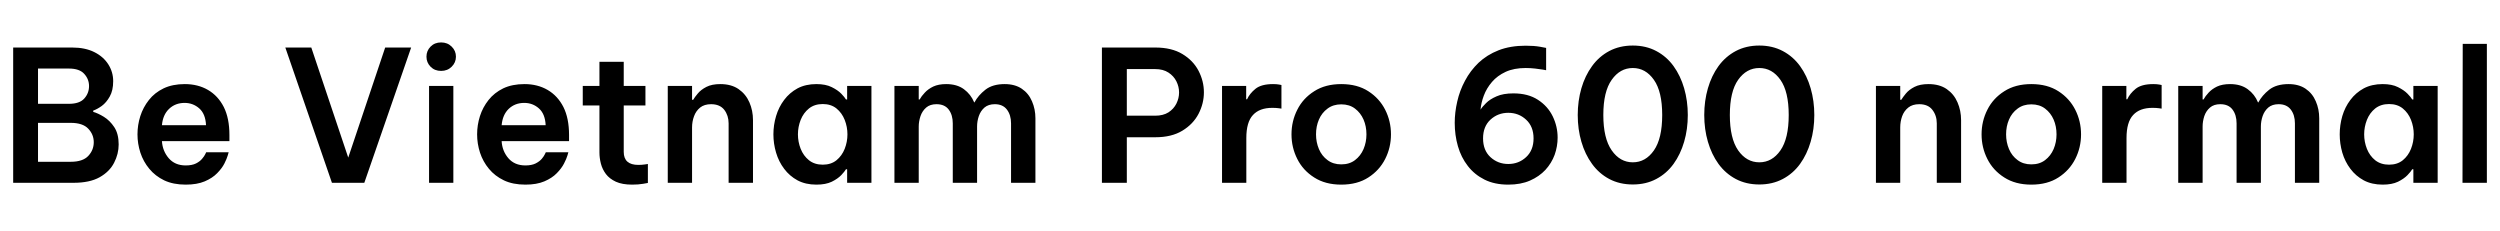 <svg xmlns="http://www.w3.org/2000/svg" xmlns:xlink="http://www.w3.org/1999/xlink" width="328.224" height="30.36"><path fill="black" d="M9.65 24L1.73 24L1.73 6.24L9.48 6.24Q11.18 6.24 12.38 6.84Q13.58 7.44 14.22 8.45Q14.86 9.46 14.86 10.66L14.86 10.66Q14.86 11.88 14.41 12.67Q13.97 13.46 13.36 13.91Q12.74 14.35 12.24 14.52L12.24 14.52L12.24 14.69Q12.86 14.86 13.64 15.34Q14.42 15.82 15 16.69Q15.58 17.57 15.58 18.96L15.58 18.96Q15.58 20.21 14.98 21.37Q14.38 22.54 13.08 23.27Q11.78 24 9.65 24L9.65 24ZM9.05 9L9.05 9L4.99 9L4.99 13.63L9.05 13.63Q10.44 13.63 11.06 12.94Q11.69 12.24 11.69 11.30L11.69 11.30Q11.69 10.39 11.06 9.70Q10.44 9 9.05 9ZM9.29 16.13L9.29 16.13L4.99 16.13L4.99 21.24L9.29 21.24Q10.87 21.24 11.59 20.47Q12.31 19.70 12.31 18.67L12.31 18.67Q12.31 17.66 11.59 16.90Q10.87 16.13 9.29 16.13ZM24.38 24.24L24.38 24.24Q22.75 24.24 21.56 23.68Q20.38 23.11 19.60 22.16Q18.82 21.22 18.43 20.04Q18.05 18.86 18.05 17.64L18.05 17.64Q18.05 16.42 18.42 15.25Q18.79 14.09 19.55 13.13Q20.30 12.17 21.48 11.60Q22.66 11.04 24.26 11.04L24.26 11.04Q25.99 11.04 27.31 11.81Q28.63 12.58 29.38 14.05Q30.12 15.53 30.12 17.71L30.12 17.71L30.12 18.53L21.26 18.53Q21.34 19.82 22.15 20.77Q22.97 21.72 24.38 21.72L24.38 21.72Q25.20 21.72 25.73 21.46Q26.26 21.19 26.54 20.84Q26.83 20.50 26.95 20.24Q27.07 19.99 27.07 19.99L27.07 19.99L30.02 19.99Q30.02 19.99 29.90 20.41Q29.78 20.83 29.46 21.47Q29.14 22.10 28.51 22.74Q27.89 23.38 26.88 23.81Q25.87 24.24 24.38 24.24ZM21.26 16.44L21.26 16.44L27.05 16.44Q26.98 14.95 26.16 14.23Q25.34 13.51 24.24 13.51L24.24 13.51Q23.02 13.51 22.20 14.29Q21.38 15.07 21.26 16.44ZM47.83 24L43.58 24L37.46 6.24L40.87 6.24L45.72 20.69L50.57 6.24L53.98 6.24L47.83 24ZM57.91 9.31L57.91 9.31Q57.07 9.31 56.53 8.76Q55.99 8.21 55.99 7.44L55.99 7.44Q55.99 6.67 56.53 6.12Q57.07 5.57 57.91 5.57L57.91 5.57Q58.75 5.57 59.30 6.12Q59.86 6.67 59.86 7.44L59.86 7.44Q59.86 8.21 59.30 8.76Q58.75 9.31 57.91 9.31ZM59.52 24L56.33 24L56.33 11.28L59.52 11.28L59.52 24ZM68.98 24.24L68.98 24.24Q67.34 24.24 66.16 23.68Q64.97 23.11 64.19 22.16Q63.41 21.22 63.02 20.04Q62.64 18.86 62.64 17.64L62.64 17.64Q62.64 16.42 63.01 15.25Q63.38 14.09 64.14 13.13Q64.90 12.17 66.07 11.60Q67.25 11.04 68.86 11.04L68.86 11.04Q70.58 11.04 71.90 11.81Q73.22 12.58 73.97 14.05Q74.71 15.53 74.71 17.71L74.71 17.71L74.71 18.53L65.86 18.53Q65.93 19.82 66.74 20.77Q67.56 21.72 68.98 21.72L68.98 21.72Q69.79 21.72 70.32 21.46Q70.85 21.19 71.14 20.84Q71.42 20.50 71.54 20.24Q71.66 19.99 71.66 19.99L71.66 19.99L74.62 19.99Q74.62 19.99 74.50 20.41Q74.38 20.83 74.05 21.47Q73.73 22.10 73.10 22.74Q72.48 23.38 71.47 23.81Q70.46 24.24 68.98 24.24ZM65.86 16.44L65.86 16.44L71.64 16.44Q71.57 14.95 70.75 14.23Q69.94 13.51 68.83 13.51L68.83 13.51Q67.61 13.51 66.79 14.29Q65.98 15.07 65.86 16.44ZM82.99 24.24L82.99 24.24Q81.70 24.24 80.86 23.86Q80.02 23.47 79.55 22.85Q79.08 22.22 78.89 21.48Q78.70 20.74 78.70 20.02L78.70 20.02L78.70 13.85L76.51 13.85L76.51 11.28L78.70 11.28L78.70 8.11L81.89 8.11L81.89 11.28L84.74 11.28L84.74 13.85L81.89 13.85L81.89 19.94Q81.89 21.65 83.81 21.65L83.81 21.65Q84.26 21.65 84.66 21.59Q85.06 21.53 85.06 21.53L85.06 21.53L85.06 24.02Q85.06 24.02 84.44 24.13Q83.83 24.24 82.99 24.24ZM90.86 24L87.67 24L87.67 11.28L90.86 11.28L90.86 13.10L91.01 13.10Q91.20 12.77 91.61 12.28Q92.02 11.78 92.74 11.41Q93.46 11.04 94.56 11.04L94.56 11.04Q96.02 11.04 96.97 11.70Q97.92 12.36 98.39 13.44Q98.86 14.52 98.86 15.77L98.86 15.77L98.86 24L95.66 24L95.66 16.20Q95.66 15.17 95.09 14.42Q94.51 13.68 93.36 13.68L93.36 13.68Q92.47 13.68 91.92 14.12Q91.37 14.57 91.12 15.26Q90.86 15.96 90.86 16.73L90.86 16.73L90.86 24ZM107.18 11.04L107.18 11.04Q108.41 11.04 109.20 11.44Q109.99 11.83 110.45 12.30Q110.90 12.77 111.07 13.06L111.07 13.06L111.22 13.06L111.22 11.28L114.41 11.28L114.41 24L111.22 24L111.22 22.22L111.07 22.22Q110.90 22.51 110.45 22.99Q109.99 23.47 109.20 23.86Q108.41 24.24 107.18 24.24L107.18 24.24Q105.77 24.24 104.71 23.68Q103.66 23.11 102.95 22.16Q102.24 21.22 101.89 20.04Q101.54 18.86 101.54 17.64L101.54 17.64Q101.54 16.42 101.89 15.24Q102.24 14.06 102.95 13.12Q103.66 12.17 104.71 11.60Q105.77 11.04 107.18 11.04ZM108.02 13.66L108.02 13.66Q106.94 13.66 106.21 14.24Q105.48 14.83 105.12 15.74Q104.76 16.66 104.76 17.64L104.76 17.64Q104.76 18.62 105.12 19.54Q105.48 20.45 106.21 21.04Q106.94 21.62 108.02 21.62L108.02 21.62Q109.10 21.62 109.82 21.04Q110.54 20.45 110.90 19.54Q111.26 18.62 111.26 17.64L111.26 17.64Q111.26 16.66 110.90 15.74Q110.54 14.83 109.82 14.24Q109.10 13.66 108.02 13.66ZM120.62 24L117.43 24L117.43 11.28L120.62 11.28L120.62 13.06L120.74 13.06Q120.98 12.62 121.42 12.16Q121.85 11.69 122.53 11.36Q123.22 11.04 124.22 11.04L124.22 11.04Q125.64 11.04 126.55 11.71Q127.46 12.38 127.90 13.44L127.90 13.44L127.94 13.44Q128.42 12.53 129.37 11.78Q130.32 11.04 131.90 11.04L131.90 11.04Q133.25 11.04 134.15 11.65Q135.05 12.26 135.49 13.30Q135.94 14.33 135.94 15.53L135.94 15.53L135.94 24L132.74 24L132.74 16.20Q132.74 15.10 132.20 14.39Q131.66 13.68 130.61 13.68L130.61 13.68Q129.77 13.68 129.25 14.12Q128.74 14.57 128.51 15.24Q128.28 15.91 128.28 16.61L128.28 16.61L128.28 24L125.09 24L125.09 16.20Q125.09 15.10 124.56 14.39Q124.03 13.68 122.95 13.68L122.95 13.68Q122.11 13.68 121.60 14.12Q121.08 14.57 120.85 15.25Q120.62 15.94 120.62 16.61L120.62 16.61L120.62 24ZM147.94 24L144.67 24L144.67 6.24L151.68 6.24Q153.82 6.24 155.23 7.09Q156.65 7.94 157.36 9.30Q158.06 10.66 158.06 12.12L158.06 12.12Q158.06 13.58 157.36 14.94Q156.65 16.30 155.23 17.16Q153.82 18.02 151.68 18.02L151.68 18.02L147.94 18.02L147.94 24ZM151.66 9.07L151.66 9.07L147.94 9.07L147.94 15.19L151.66 15.19Q152.71 15.19 153.41 14.75Q154.10 14.30 154.45 13.60Q154.80 12.89 154.80 12.14L154.80 12.14Q154.80 11.38 154.45 10.68Q154.10 9.98 153.41 9.53Q152.71 9.07 151.66 9.07ZM163.63 24L160.44 24L160.44 11.28L163.61 11.28L163.61 13.03L163.73 13.03Q164.06 12.29 164.83 11.66Q165.60 11.04 167.14 11.04L167.14 11.04Q167.62 11.04 167.93 11.10Q168.24 11.16 168.24 11.16L168.24 11.16L168.24 14.26Q168.24 14.26 167.89 14.21Q167.54 14.16 167.04 14.16L167.04 14.16Q165.36 14.16 164.50 15.10Q163.63 16.03 163.63 18.12L163.63 18.12L163.63 24ZM176.09 24.24L176.09 24.24Q174.00 24.24 172.54 23.30Q171.07 22.37 170.32 20.87Q169.56 19.37 169.56 17.64L169.56 17.64Q169.56 15.91 170.32 14.41Q171.07 12.91 172.54 11.98Q174.00 11.04 176.09 11.04L176.09 11.04Q178.20 11.04 179.65 11.98Q181.10 12.91 181.86 14.41Q182.62 15.91 182.62 17.64L182.62 17.64Q182.62 19.37 181.86 20.87Q181.10 22.37 179.65 23.30Q178.20 24.24 176.09 24.24ZM176.09 21.58L176.09 21.58Q177.17 21.58 177.90 21.02Q178.63 20.47 179.02 19.57Q179.40 18.67 179.40 17.64L179.40 17.64Q179.40 16.58 179.02 15.70Q178.63 14.81 177.90 14.26Q177.17 13.70 176.09 13.70L176.09 13.70Q175.03 13.70 174.29 14.26Q173.54 14.81 173.16 15.70Q172.78 16.58 172.78 17.64L172.78 17.64Q172.78 18.67 173.16 19.57Q173.54 20.47 174.29 21.02Q175.03 21.58 176.09 21.58ZM198.02 24.24L198.02 24.24Q196.22 24.24 194.90 23.58Q193.58 22.92 192.71 21.79Q191.83 20.66 191.41 19.20Q190.99 17.74 190.99 16.13L190.99 16.13Q190.99 14.76 191.32 13.33Q191.64 11.90 192.34 10.60Q193.03 9.29 194.12 8.24Q195.22 7.20 196.75 6.60Q198.29 6 200.30 6L200.30 6Q201.41 6 202.20 6.14Q202.99 6.29 202.99 6.29L202.99 6.29L202.99 9.22Q202.99 9.22 202.57 9.14Q202.15 9.07 201.54 9Q200.93 8.93 200.30 8.93L200.30 8.93Q198.77 8.93 197.68 9.43Q196.58 9.94 195.88 10.76Q195.17 11.59 194.81 12.55Q194.45 13.51 194.38 14.40L194.38 14.40Q194.59 14.04 195.10 13.54Q195.60 13.03 196.48 12.65Q197.35 12.26 198.70 12.26L198.70 12.26Q200.62 12.26 201.91 13.10Q203.21 13.94 203.86 15.28Q204.50 16.61 204.50 18.07L204.50 18.07Q204.50 19.22 204.11 20.32Q203.71 21.41 202.90 22.30Q202.08 23.18 200.87 23.71Q199.66 24.24 198.02 24.24ZM198.02 21.53L198.02 21.53Q199.39 21.53 200.36 20.63Q201.34 19.73 201.34 18.17L201.34 18.17Q201.34 16.61 200.36 15.71Q199.39 14.81 198.02 14.81L198.02 14.81Q196.66 14.81 195.68 15.71Q194.71 16.61 194.71 18.17L194.71 18.17Q194.71 19.73 195.68 20.63Q196.66 21.53 198.02 21.53ZM214.37 24.22L214.37 24.22Q212.64 24.22 211.28 23.50Q209.93 22.78 209.02 21.52Q208.10 20.26 207.62 18.61Q207.14 16.97 207.14 15.10L207.14 15.10Q207.14 13.25 207.62 11.59Q208.10 9.94 209.02 8.68Q209.93 7.42 211.28 6.70Q212.64 5.98 214.37 5.98L214.37 5.98Q216.10 5.98 217.45 6.70Q218.81 7.42 219.72 8.68Q220.63 9.94 221.11 11.59Q221.59 13.25 221.59 15.10L221.59 15.10Q221.59 16.97 221.11 18.61Q220.63 20.26 219.72 21.52Q218.81 22.78 217.45 23.50Q216.10 24.22 214.37 24.22ZM214.37 21.31L214.37 21.31Q216.05 21.31 217.14 19.75Q218.23 18.19 218.23 15.10L218.23 15.10Q218.23 12.02 217.14 10.48Q216.05 8.93 214.37 8.93L214.37 8.93Q212.69 8.93 211.60 10.48Q210.50 12.02 210.50 15.10L210.50 15.10Q210.50 18.17 211.60 19.74Q212.69 21.31 214.37 21.31ZM230.98 24.22L230.98 24.22Q229.25 24.22 227.89 23.50Q226.54 22.78 225.62 21.52Q224.71 20.26 224.23 18.61Q223.75 16.97 223.75 15.10L223.75 15.10Q223.75 13.25 224.23 11.59Q224.71 9.94 225.62 8.68Q226.54 7.42 227.89 6.70Q229.25 5.98 230.98 5.98L230.98 5.98Q232.70 5.98 234.06 6.70Q235.42 7.42 236.33 8.68Q237.24 9.94 237.72 11.59Q238.20 13.25 238.20 15.10L238.20 15.10Q238.20 16.97 237.72 18.61Q237.24 20.26 236.33 21.52Q235.42 22.78 234.06 23.50Q232.70 24.22 230.98 24.22ZM230.98 21.31L230.98 21.31Q232.66 21.31 233.75 19.75Q234.84 18.19 234.84 15.10L234.84 15.10Q234.84 12.02 233.75 10.48Q232.66 8.93 230.98 8.93L230.98 8.93Q229.30 8.93 228.20 10.48Q227.11 12.02 227.11 15.10L227.11 15.10Q227.11 18.17 228.20 19.74Q229.30 21.31 230.98 21.31ZM249.48 24L246.29 24L246.29 11.28L249.48 11.28L249.48 13.10L249.62 13.10Q249.82 12.77 250.22 12.28Q250.63 11.78 251.35 11.41Q252.07 11.04 253.18 11.04L253.18 11.04Q254.64 11.04 255.59 11.70Q256.54 12.36 257.00 13.44Q257.47 14.52 257.47 15.77L257.47 15.77L257.47 24L254.28 24L254.28 16.20Q254.28 15.17 253.70 14.42Q253.13 13.68 251.98 13.68L251.98 13.68Q251.09 13.68 250.54 14.12Q249.98 14.57 249.73 15.26Q249.48 15.96 249.48 16.73L249.48 16.73L249.48 24ZM266.69 24.24L266.69 24.24Q264.60 24.24 263.14 23.30Q261.67 22.37 260.92 20.87Q260.16 19.37 260.16 17.64L260.16 17.64Q260.16 15.91 260.92 14.41Q261.67 12.91 263.14 11.98Q264.60 11.04 266.69 11.04L266.69 11.04Q268.80 11.04 270.25 11.98Q271.70 12.91 272.46 14.41Q273.22 15.91 273.22 17.64L273.22 17.64Q273.22 19.37 272.46 20.87Q271.70 22.37 270.25 23.30Q268.80 24.24 266.69 24.24ZM266.69 21.58L266.69 21.58Q267.77 21.58 268.50 21.02Q269.23 20.47 269.62 19.57Q270.00 18.67 270.00 17.64L270.00 17.64Q270.00 16.58 269.62 15.70Q269.23 14.81 268.50 14.26Q267.77 13.70 266.69 13.70L266.69 13.70Q265.63 13.70 264.89 14.26Q264.14 14.81 263.76 15.70Q263.38 16.58 263.38 17.64L263.38 17.64Q263.38 18.67 263.76 19.57Q264.14 20.47 264.89 21.02Q265.63 21.58 266.69 21.58ZM279.19 24L276.00 24L276.00 11.28L279.17 11.28L279.17 13.03L279.29 13.03Q279.62 12.29 280.39 11.66Q281.16 11.04 282.70 11.04L282.70 11.04Q283.18 11.04 283.49 11.10Q283.80 11.16 283.80 11.16L283.80 11.16L283.80 14.26Q283.80 14.26 283.45 14.21Q283.10 14.16 282.60 14.16L282.60 14.16Q280.92 14.16 280.06 15.10Q279.19 16.03 279.19 18.12L279.19 18.12L279.19 24ZM289.18 24L285.98 24L285.98 11.28L289.18 11.28L289.18 13.06L289.30 13.06Q289.54 12.62 289.97 12.16Q290.40 11.69 291.08 11.36Q291.77 11.04 292.78 11.04L292.78 11.04Q294.19 11.04 295.10 11.71Q296.02 12.38 296.45 13.44L296.45 13.44L296.50 13.44Q296.98 12.53 297.92 11.78Q298.87 11.04 300.46 11.04L300.46 11.04Q301.80 11.04 302.70 11.65Q303.60 12.26 304.04 13.30Q304.49 14.33 304.49 15.53L304.49 15.53L304.49 24L301.30 24L301.30 16.20Q301.30 15.10 300.76 14.39Q300.22 13.68 299.16 13.68L299.16 13.68Q298.32 13.68 297.80 14.12Q297.29 14.57 297.06 15.24Q296.83 15.91 296.83 16.61L296.83 16.61L296.83 24L293.64 24L293.64 16.20Q293.64 15.10 293.11 14.39Q292.58 13.68 291.50 13.68L291.50 13.68Q290.66 13.68 290.15 14.12Q289.63 14.57 289.40 15.25Q289.18 15.94 289.18 16.61L289.18 16.61L289.18 24ZM312.82 11.04L312.82 11.04Q314.04 11.04 314.83 11.44Q315.62 11.83 316.08 12.30Q316.54 12.77 316.70 13.06L316.70 13.06L316.85 13.06L316.85 11.28L320.04 11.28L320.04 24L316.85 24L316.85 22.22L316.70 22.22Q316.54 22.51 316.08 22.99Q315.62 23.47 314.83 23.86Q314.04 24.24 312.82 24.24L312.82 24.24Q311.40 24.24 310.34 23.68Q309.29 23.11 308.58 22.16Q307.87 21.22 307.52 20.04Q307.18 18.86 307.18 17.64L307.18 17.64Q307.18 16.42 307.52 15.24Q307.87 14.06 308.58 13.12Q309.29 12.17 310.34 11.60Q311.40 11.04 312.82 11.04ZM313.66 13.66L313.66 13.66Q312.58 13.66 311.84 14.24Q311.11 14.83 310.75 15.74Q310.39 16.66 310.39 17.64L310.39 17.64Q310.39 18.62 310.75 19.54Q311.11 20.45 311.84 21.04Q312.58 21.62 313.66 21.62L313.66 21.62Q314.74 21.62 315.46 21.04Q316.18 20.45 316.54 19.54Q316.90 18.62 316.90 17.64L316.90 17.64Q316.90 16.66 316.54 15.74Q316.18 14.83 315.46 14.24Q314.74 13.66 313.66 13.66ZM326.50 24L323.30 24L323.33 5.76L326.50 5.76L326.50 24Z"/></svg>